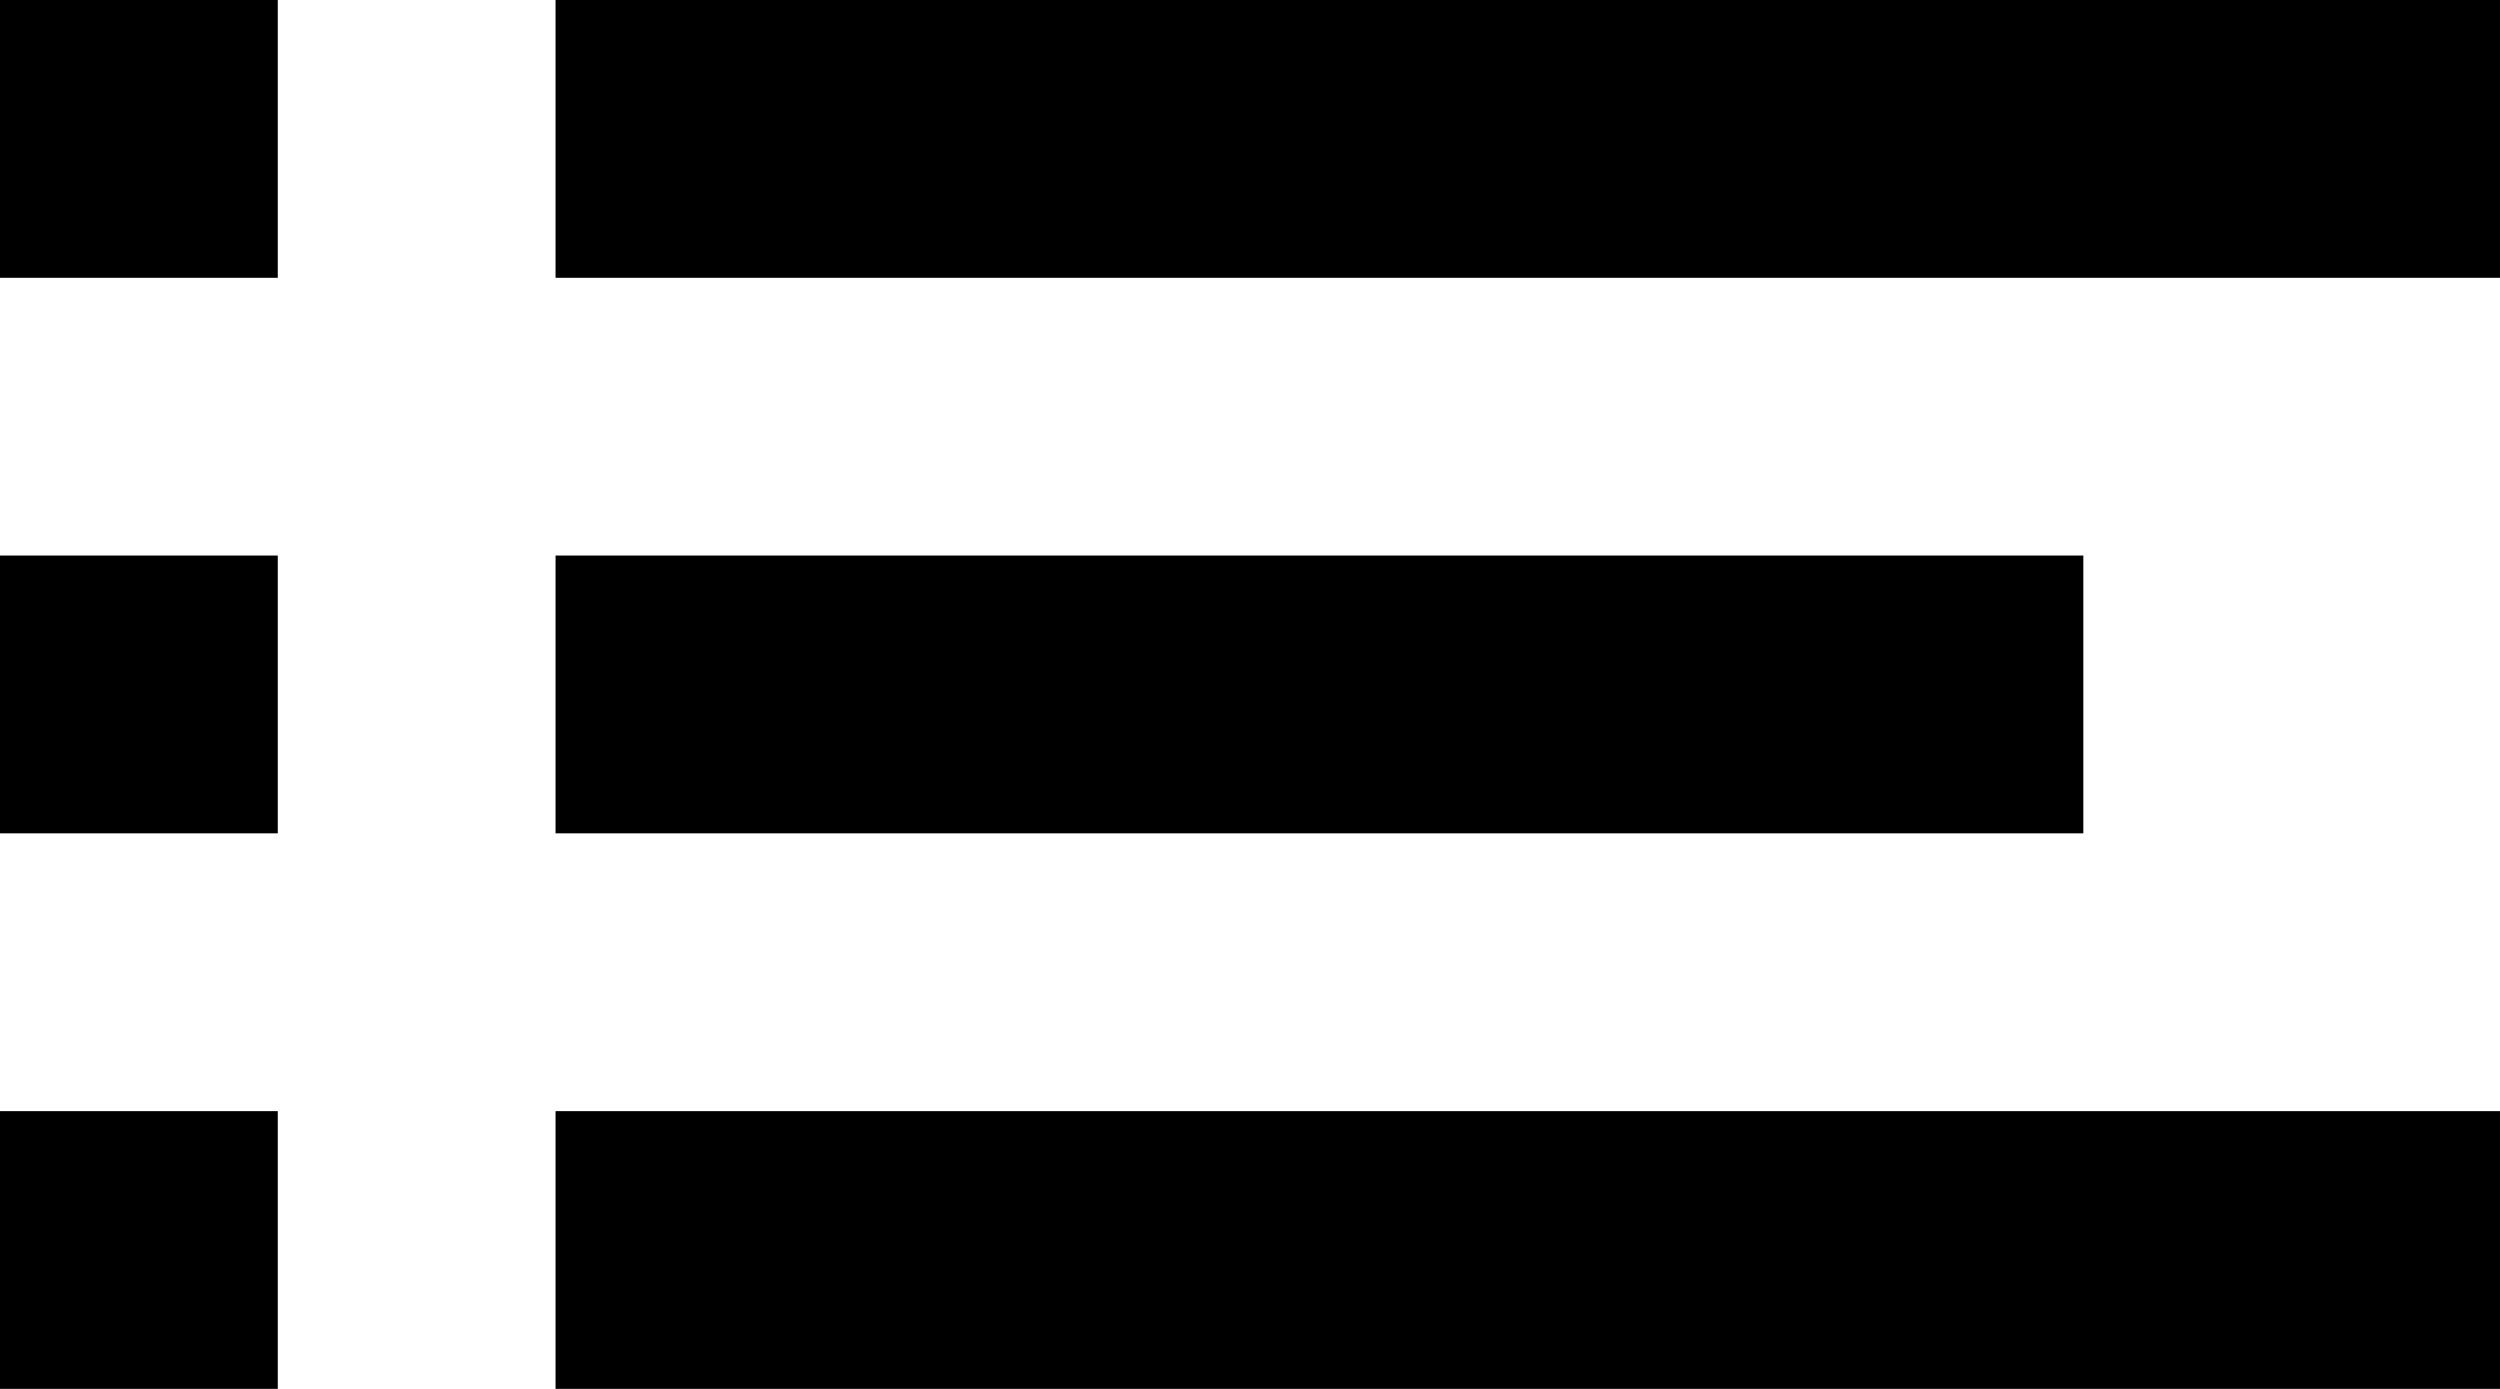 <?xml version="1.0" encoding="UTF-8" standalone="no"?>
<svg width="36px" height="20px" viewBox="0 0 36 20" version="1.1" xmlns="http://www.w3.org/2000/svg" xmlns:xlink="http://www.w3.org/1999/xlink" xmlns:sketch="http://www.bohemiancoding.com/sketch/ns">
    <!-- Generator: Sketch 3.5.2 (25235) - http://www.bohemiancoding.com/sketch -->
    <title>Menubar - Notification Centre</title>
    <desc>Created with Sketch.</desc>
    <defs></defs>
    <g id="UI-Kit" stroke="none" stroke-width="1" fill="none" fill-rule="evenodd" sketch:type="MSPage">
        <g id="Artboard" sketch:type="MSArtboardGroup" transform="translate(-2800, -13)" fill="#000000">
            <g id="Menubar" sketch:type="MSLayerGroup">
                <g id="Menubar---Notification-Centre" transform="translate(2800, 13)" sketch:type="MSShapeGroup">
                    <path d="M8,16 L8,20 L36,20 L36,16 L8,16 Z M0,16 L0,20 L4,20 L4,16 L0,16 Z M8,8 L8,12 L30,12 L30,8 L8,8 Z M0,8 L0,12 L4,12 L4,8 L0,8 Z M8,0 L8,4 L36,4 L36,0 L8,0 Z M0,0 L0,4 L4,4 L4,0 L0,0 Z" id="Icon---Notification-Centre"></path>
                </g>
            </g>
        </g>
    </g>
</svg>